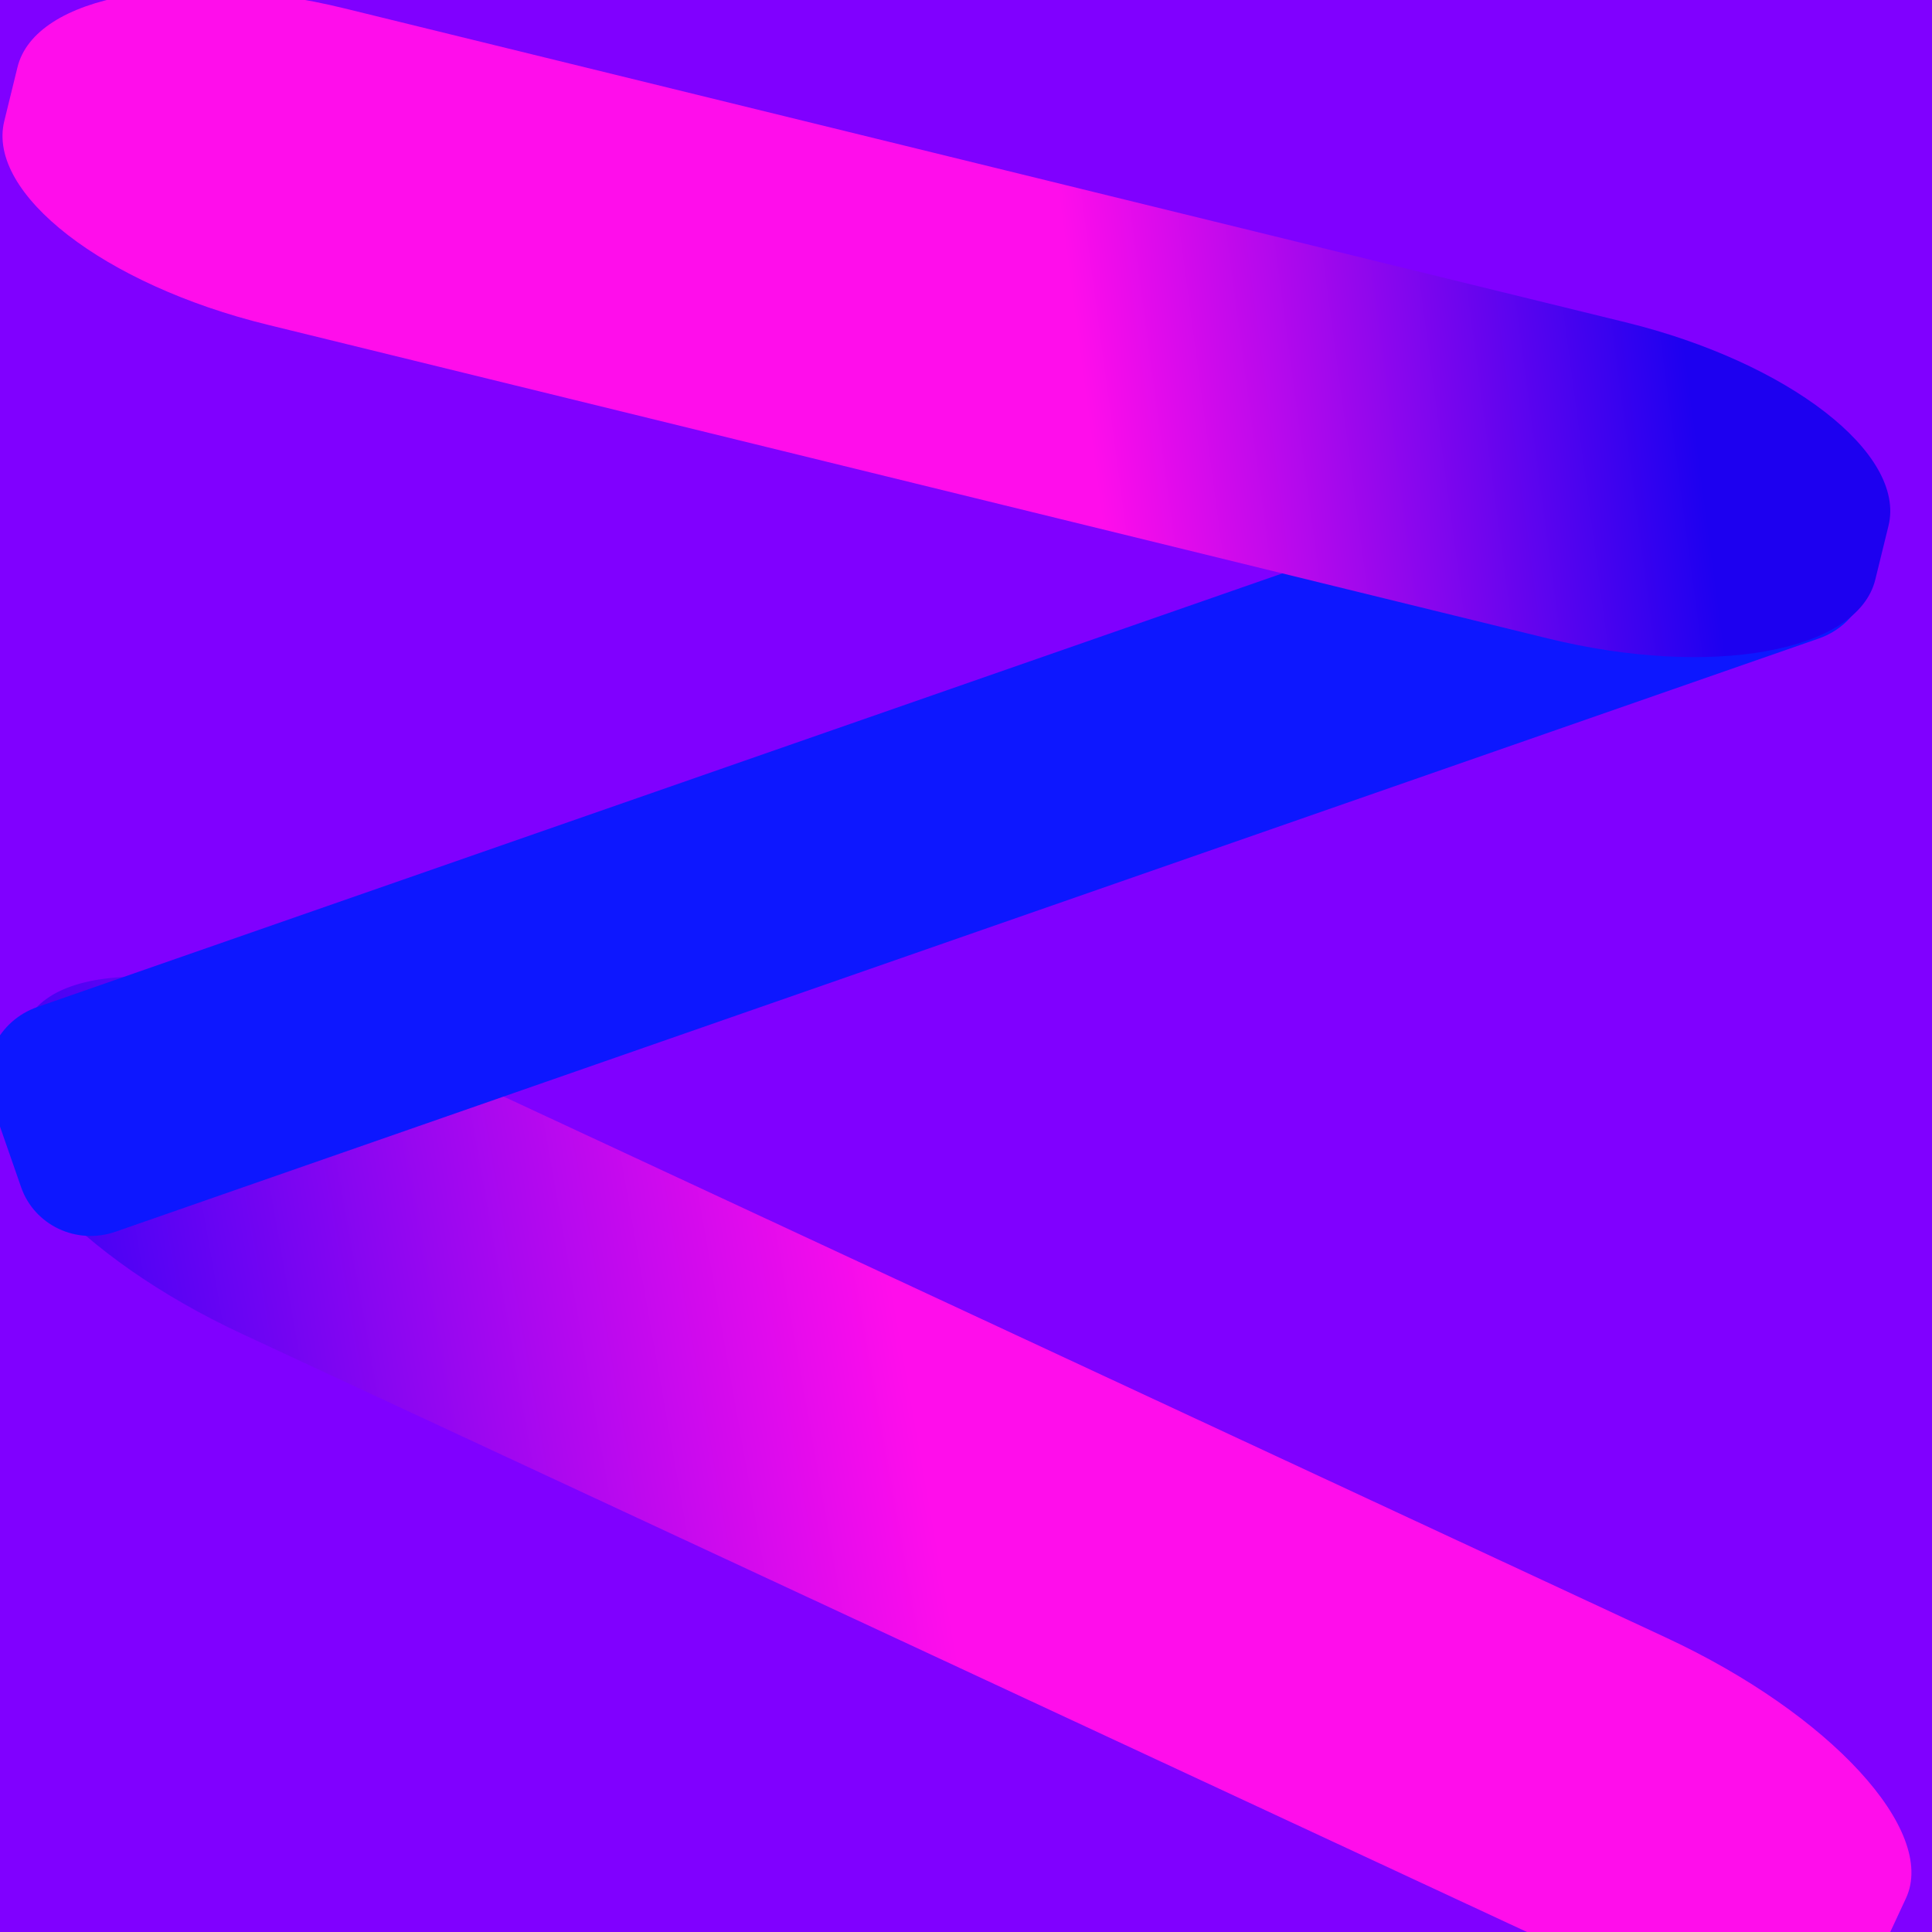 <?xml version="1.0" encoding="UTF-8" standalone="no"?>
<!DOCTYPE svg PUBLIC "-//W3C//DTD SVG 1.1//EN" "http://www.w3.org/Graphics/SVG/1.1/DTD/svg11.dtd">
<!-- Created with Vectornator (http://vectornator.io/) -->
<svg height="100%" stroke-miterlimit="10" style="fill-rule:nonzero;clip-rule:evenodd;stroke-linecap:round;stroke-linejoin:round;" version="1.1" viewBox="0 0 1024 1024" width="100%" xml:space="preserve" xmlns="http://www.w3.org/2000/svg" xmlns:xlink="http://www.w3.org/1999/xlink">
<defs>
<linearGradient gradientTransform="matrix(772.106 -130.338 130.338 772.106 -1.618 787.517)" gradientUnits="userSpaceOnUse" id="LinearGradient" x1="0" x2="1" y1="0" y2="0">
<stop offset="0" stop-color="#2d00f6"/>
<stop offset="0.621" stop-color="#ff0deb"/>
</linearGradient>
<filter color-interpolation-filters="sRGB" filterUnits="userSpaceOnUse" height="870.285" id="Filter" width="1319.32" x="-153.921" y="352.375">
<feGaussianBlur in="SourceGraphic" result="Blur" stdDeviation="50"/>
</filter>
<filter color-interpolation-filters="sRGB" filterUnits="userSpaceOnUse" height="709.508" id="Filter_2" width="1268.89" x="-142.54" y="81.32">
<feGaussianBlur in="SourceGraphic" result="Blur" stdDeviation="50"/>
</filter>
<linearGradient gradientTransform="matrix(867.983 -125.313 125.313 867.983 1.324 171.442)" gradientUnits="userSpaceOnUse" id="LinearGradient_2" x1="0" x2="1" y1="0" y2="0">
<stop offset="0.641" stop-color="#ff0deb"/>
<stop offset="1" stop-color="#1d00f0"/>
</linearGradient>
<filter color-interpolation-filters="sRGB" filterUnits="userSpaceOnUse" height="660.586" id="Filter_3" width="1282.75" x="-139.774" y="-158.851">
<feGaussianBlur in="SourceGraphic" result="Blur" stdDeviation="50"/>
</filter>
</defs>
<path d="M0 0L1024 0L1024 1024L0 1024L0 0Z" fill="#ffffff" fill-rule="nonzero" opacity="1" stroke="none"/>
<g id="Background">
<path d="M2.84217e-14 1.13687e-13L1024 1.13687e-13L1024 1024L2.84217e-14 1024L2.84217e-14 1.13687e-13Z" fill="#8000ff" fill-rule="nonzero" opacity="1" stroke="none"/>
</g>
<clipPath id="ArtboardFrame">
<rect height="1024" width="1024" x="0" y="0"/>
</clipPath>
<g clip-path="url(#ArtboardFrame)" id="Blending">
<g opacity="1">
<path d="M883.2 868.052C970.021 908.465 1026.88 970.283 1010.19 1006.13L997.797 1032.76C981.113 1068.6 897.205 1064.9 810.384 1024.49L128.283 706.983C41.462 666.569-15.396 604.752 1.288 568.909L13.686 542.274C30.37 506.431 114.278 510.136 201.099 550.549L883.2 868.052Z" fill="url(#LinearGradient)" fill-rule="nonzero" filter="url(#Filter)" opacity="1" stroke="none"/>
<path d="M988.615 288.826C995.65 309.024 984.648 331.216 964.042 338.393L61.245 652.832C40.639 660.01 18.231 649.454 11.196 629.257L-4.803 583.322C-11.837 563.124-0.835 540.932 19.771 533.755L922.568 219.315C943.174 212.138 965.582 222.694 972.617 242.891L988.615 288.826Z" fill="#0d17ff" fill-rule="nonzero" filter="url(#Filter_2)" opacity="1" stroke="none"/>
<path d="M861.531 170.81C947.931 191.98 1010.35 240.272 1000.94 278.671L993.944 307.207C984.535 345.606 906.866 359.573 820.465 338.402L141.668 172.074C55.267 150.903-7.147 102.612 2.262 64.213L9.254 35.677C18.663-2.722 96.333-16.689 182.733 4.482L861.531 170.81Z" fill="url(#LinearGradient_2)" fill-rule="nonzero" filter="url(#Filter_3)" opacity="1" stroke="none"/>
</g>
</g>
</svg>
